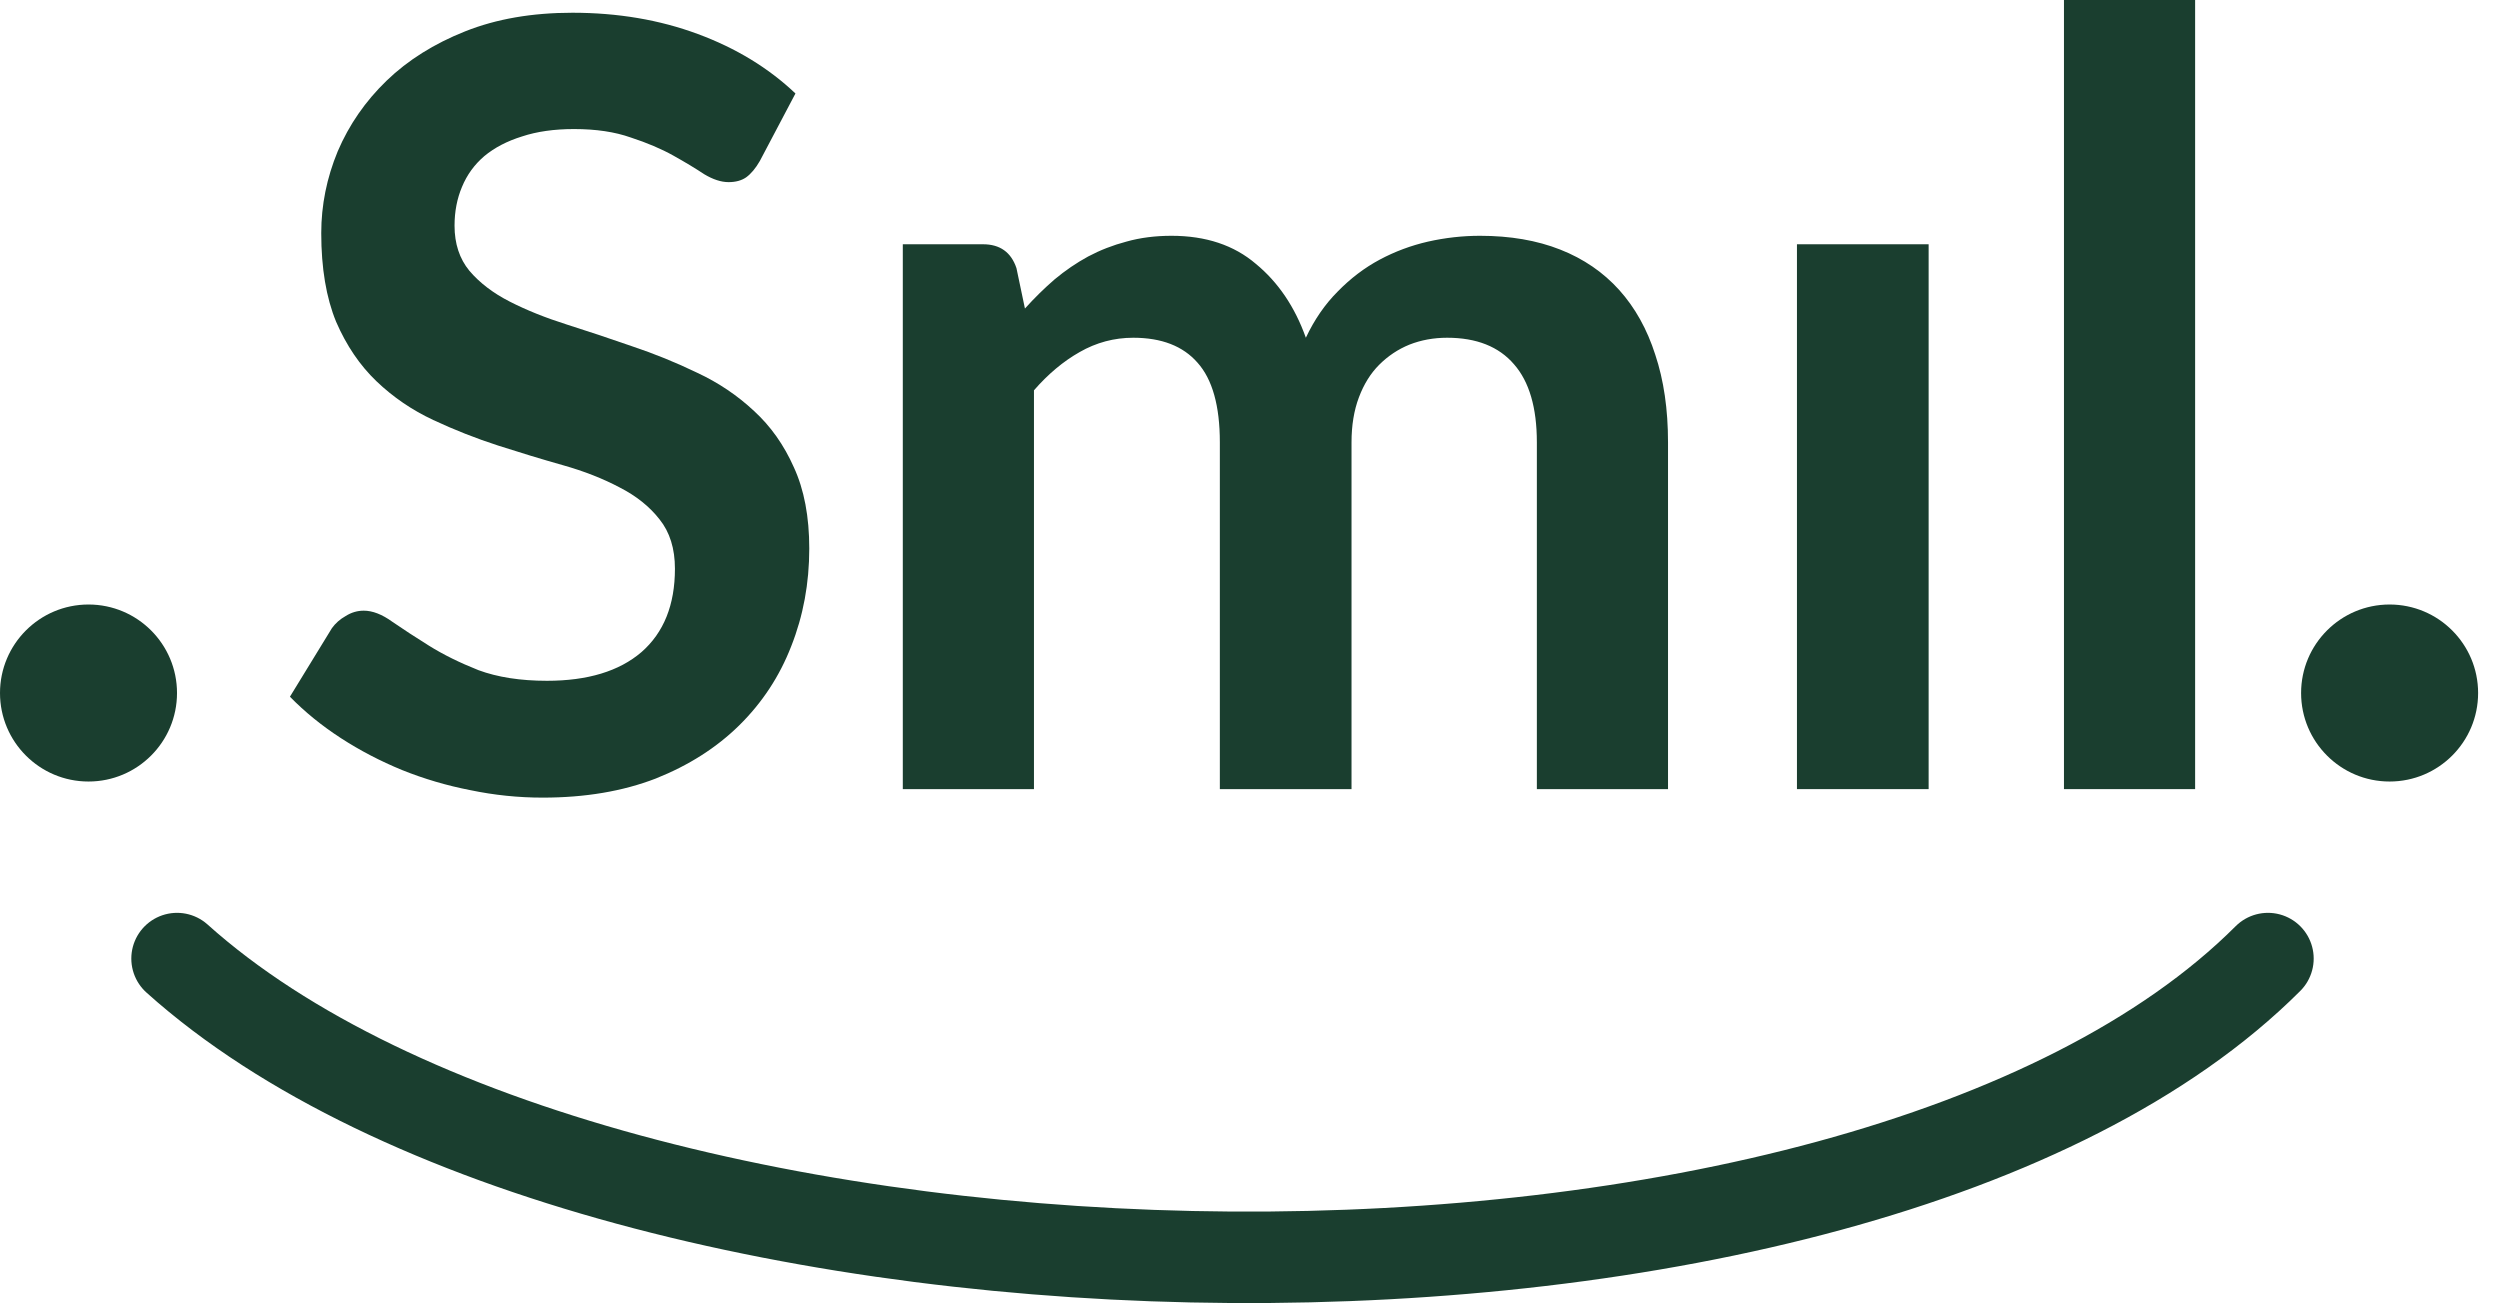 <svg width="82" height="43" viewBox="0 0 82 43" fill="none" xmlns="http://www.w3.org/2000/svg">
<path d="M24.924 5.278C24.785 5.521 24.634 5.701 24.472 5.818C24.321 5.922 24.129 5.974 23.897 5.974C23.653 5.974 23.386 5.887 23.096 5.713C22.817 5.527 22.48 5.324 22.085 5.103C21.691 4.883 21.226 4.685 20.692 4.511C20.169 4.325 19.548 4.233 18.828 4.233C18.178 4.233 17.609 4.314 17.121 4.476C16.634 4.627 16.221 4.842 15.885 5.121C15.559 5.4 15.316 5.736 15.153 6.131C14.991 6.514 14.909 6.938 14.909 7.403C14.909 7.995 15.072 8.488 15.397 8.883C15.734 9.278 16.175 9.615 16.721 9.893C17.267 10.172 17.888 10.422 18.584 10.642C19.281 10.863 19.995 11.101 20.727 11.356C21.458 11.6 22.172 11.89 22.869 12.227C23.566 12.552 24.187 12.97 24.733 13.481C25.279 13.981 25.714 14.596 26.039 15.328C26.376 16.059 26.544 16.948 26.544 17.993C26.544 19.131 26.347 20.199 25.952 21.197C25.569 22.184 25 23.049 24.245 23.793C23.502 24.524 22.59 25.105 21.511 25.535C20.431 25.953 19.194 26.162 17.801 26.162C16.999 26.162 16.21 26.08 15.432 25.918C14.654 25.767 13.905 25.546 13.185 25.256C12.477 24.965 11.809 24.617 11.182 24.211C10.555 23.804 9.997 23.351 9.51 22.852L10.886 20.605C11.002 20.443 11.153 20.309 11.339 20.205C11.524 20.088 11.722 20.03 11.931 20.03C12.221 20.03 12.535 20.152 12.871 20.396C13.208 20.628 13.609 20.89 14.073 21.18C14.538 21.47 15.078 21.737 15.693 21.981C16.32 22.213 17.069 22.33 17.94 22.33C19.275 22.33 20.309 22.016 21.04 21.389C21.772 20.75 22.138 19.839 22.138 18.654C22.138 17.993 21.969 17.453 21.633 17.035C21.307 16.617 20.872 16.268 20.326 15.989C19.78 15.699 19.159 15.455 18.462 15.258C17.766 15.061 17.058 14.846 16.337 14.614C15.618 14.381 14.909 14.103 14.213 13.777C13.516 13.452 12.895 13.028 12.349 12.506C11.803 11.983 11.362 11.333 11.025 10.555C10.7 9.766 10.537 8.796 10.537 7.646C10.537 6.729 10.717 5.835 11.077 4.964C11.449 4.093 11.983 3.321 12.68 2.647C13.377 1.974 14.236 1.434 15.258 1.028C16.279 0.621 17.452 0.418 18.776 0.418C20.262 0.418 21.633 0.65 22.887 1.115C24.141 1.579 25.209 2.229 26.091 3.066L24.924 5.278Z" fill="#1A3E2F"/>
<path d="M29.612 25.883V8.012H32.242C32.8 8.012 33.165 8.273 33.34 8.796L33.618 10.12C33.932 9.771 34.257 9.452 34.593 9.162C34.942 8.871 35.308 8.622 35.691 8.413C36.086 8.204 36.504 8.041 36.945 7.925C37.398 7.797 37.891 7.734 38.425 7.734C39.552 7.734 40.475 8.041 41.195 8.657C41.926 9.26 42.472 10.068 42.832 11.078C43.111 10.486 43.459 9.98 43.877 9.562C44.295 9.133 44.754 8.784 45.253 8.517C45.752 8.25 46.281 8.053 46.838 7.925C47.407 7.797 47.976 7.734 48.545 7.734C49.532 7.734 50.409 7.884 51.175 8.186C51.942 8.488 52.586 8.93 53.109 9.51C53.631 10.091 54.026 10.799 54.293 11.635C54.572 12.471 54.711 13.429 54.711 14.509V25.883H50.409V14.509C50.409 13.371 50.159 12.518 49.66 11.949C49.161 11.368 48.429 11.078 47.465 11.078C47.024 11.078 46.612 11.153 46.229 11.304C45.857 11.455 45.526 11.676 45.236 11.966C44.957 12.245 44.736 12.599 44.574 13.028C44.411 13.458 44.33 13.952 44.33 14.509V25.883H40.011V14.509C40.011 13.313 39.767 12.442 39.279 11.896C38.803 11.351 38.1 11.078 37.171 11.078C36.544 11.078 35.958 11.235 35.412 11.548C34.878 11.85 34.379 12.268 33.914 12.802V25.883H29.612Z" fill="#1A3E2F"/>
<path d="M63.259 8.012V25.883H58.94V8.012H63.259Z" fill="#1A3E2F"/>
<path d="M72 0V12.941V25.883H67.698V0H72Z" fill="#1A3E2F"/>
<circle cx="78.379" cy="22.731" r="2.903" fill="#1A3E2F"/>
<circle cx="2.903" cy="22.731" r="2.903" fill="#1A3E2F"/>
<path d="M74.389 31.441C60.963 44.868 19.959 44.142 5.807 31.441" stroke="#1A3E2F" stroke-width="3" stroke-linecap="round"/>
</svg>

